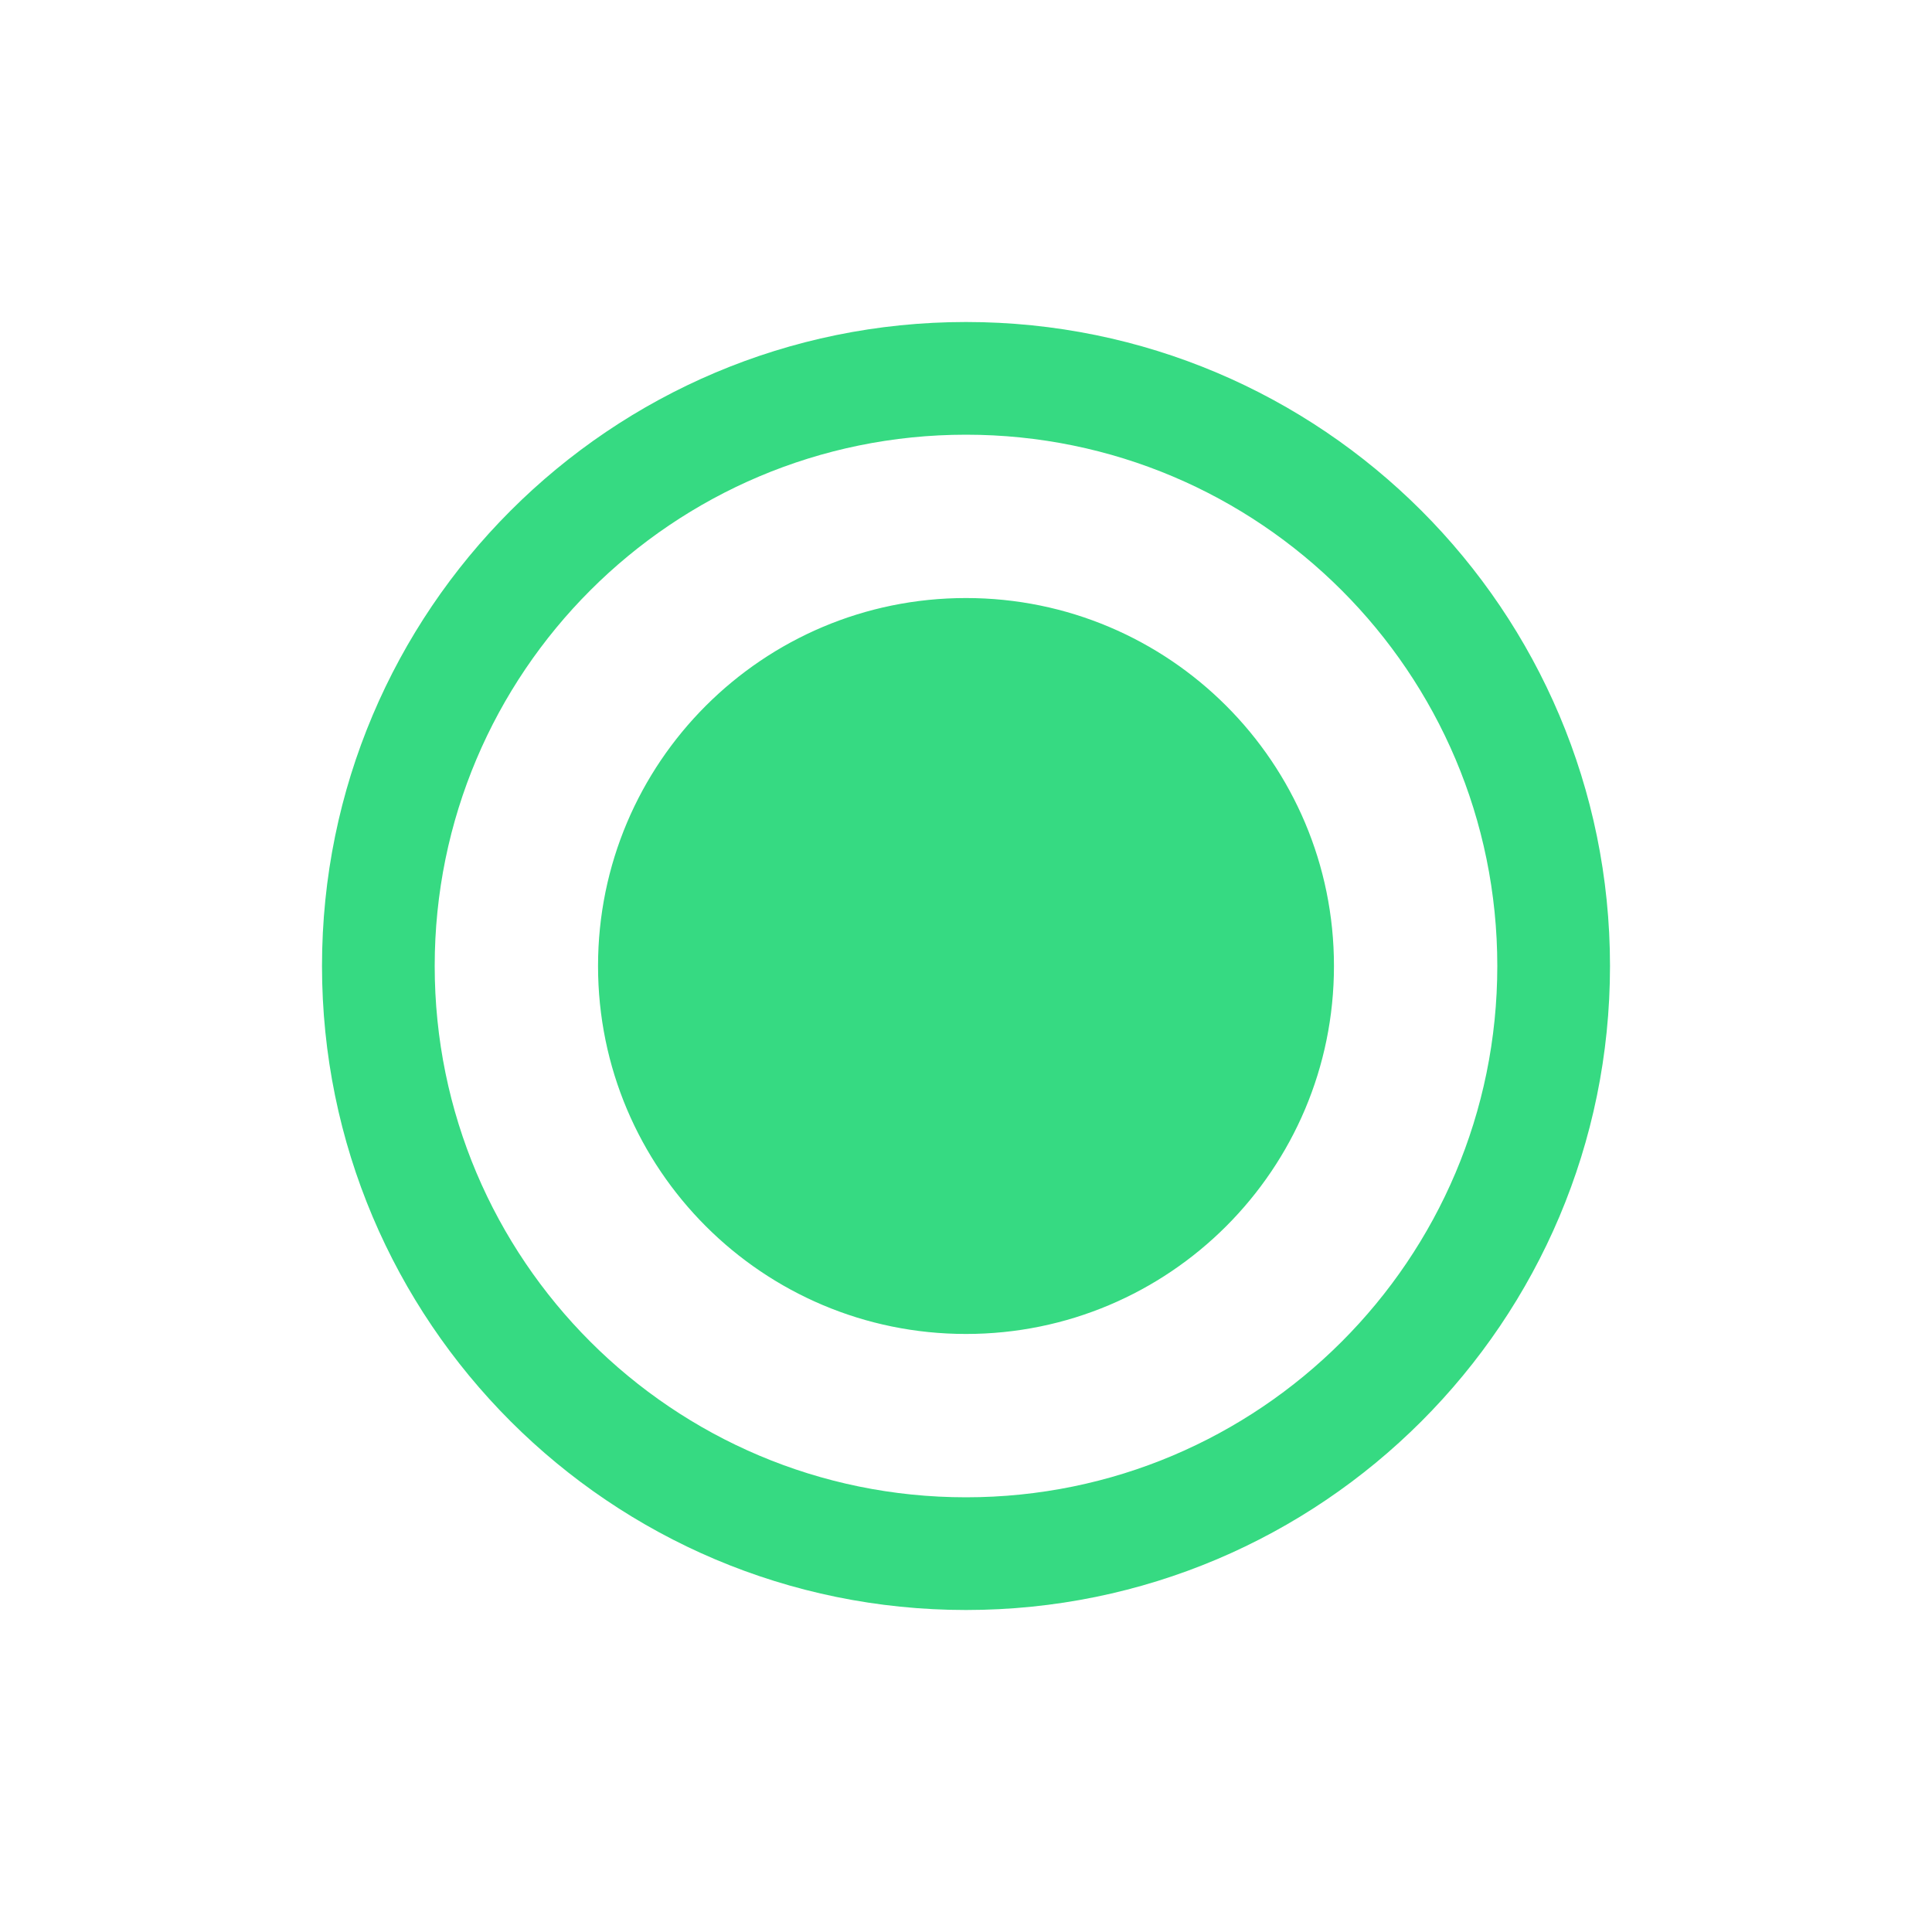 <svg width="24" height="24" viewBox="0 0 24 24" fill="none" xmlns="http://www.w3.org/2000/svg">
<path fill-rule="evenodd" clip-rule="evenodd" d="M18.6 12C18.6 15.645 15.645 18.6 12 18.6C8.355 18.6 5.4 15.645 5.4 12C5.4 8.355 8.355 5.4 12 5.4C15.645 5.4 18.6 8.355 18.6 12ZM20 12C20 16.418 16.418 20 12 20C7.582 20 4 16.418 4 12C4 7.582 7.582 4 12 4C16.418 4 20 7.582 20 12ZM12 16.571C14.525 16.571 16.571 14.525 16.571 12C16.571 9.475 14.525 7.429 12 7.429C9.475 7.429 7.429 9.475 7.429 12C7.429 14.525 9.475 16.571 12 16.571Z" fill="#36DA82"/>
</svg>
